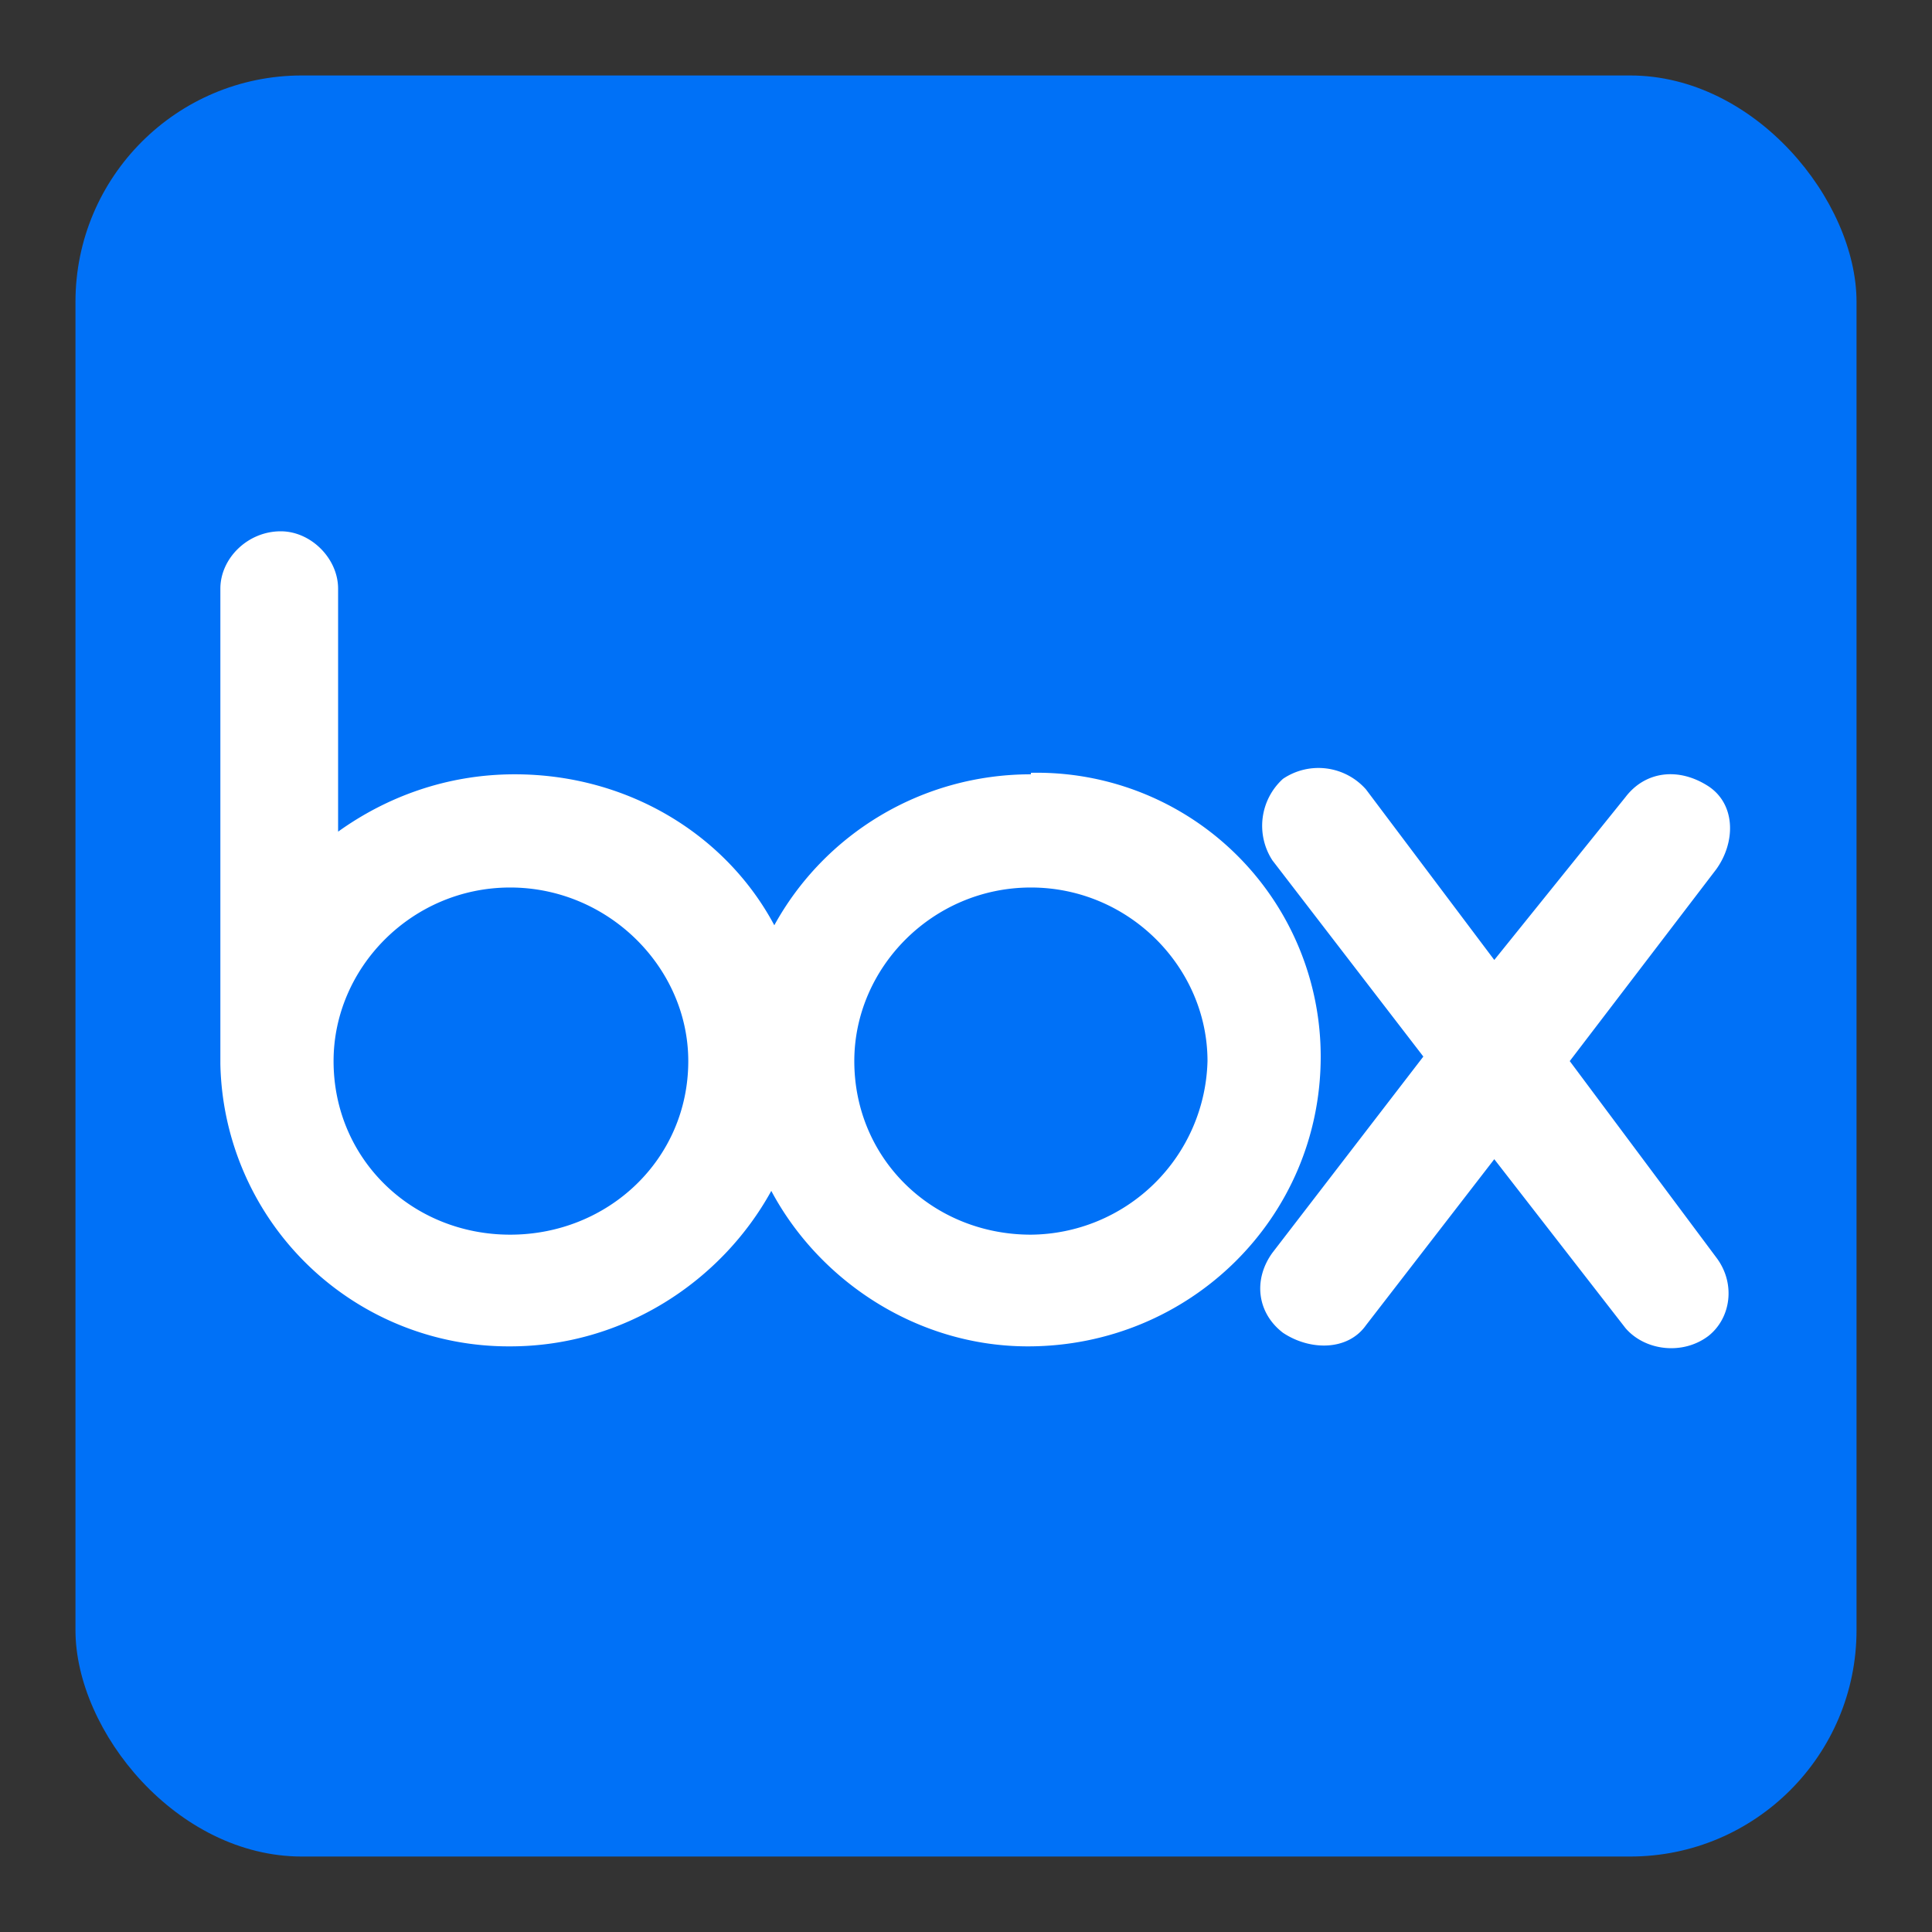 <svg viewBox="0 0 128 128" xmlns="http://www.w3.org/2000/svg"><rect x="0" y="0" width="128" height="128" fill="#333333" stroke="none"/><rect fill="#0071f7" height="118" rx="15" width="118" x="5" y="5"/><path d="m113.7 83.3c1.3 1.7 1 4-.5 5.2-1.7 1.3-4.2 1-5.5-.5l-8.7-11.2-8.5 11c-1.2 1.7-3.7 1.7-5.5.5-1.7-1.3-2-3.5-.7-5.3l10-13-10-13a4.2 4.2 0 0 1 .7-5.4 4.2 4.2 0 0 1 5.5.7l8.5 11.3 8.7-10.8c1.3-1.7 3.5-2 5.5-.7 1.8 1.2 1.8 3.7.5 5.5l-9.7 12.7zm-45.4-1.5c-6.5 0-11.7-5-11.7-11.5 0-6.2 5.2-11.5 11.7-11.5s11.7 5.3 11.7 11.5a11.8 11.8 0 0 1 -11.7 11.5zm-34.5 0c-6.5 0-11.7-5-11.7-11.5 0-6.2 5.2-11.5 11.7-11.5s11.8 5.3 11.8 11.5c0 6.5-5.3 11.5-11.8 11.5zm34.5-30.5c-7.3 0-13.7 4-17 10-3.2-6-9.7-10-17.2-10-4.5 0-8.5 1.5-11.7 3.8v-16.1c0-2-1.8-3.8-3.8-3.8-2.2 0-4 1.8-4 3.8v31.5a19.1 19.1 0 0 0 19.2 18.7c7.5 0 14-4.3 17.3-10.3 3.2 6 9.7 10.3 17 10.3 10.7 0 19.4-8.5 19.4-19.2a18.8 18.8 0 0 0 -19.2-18.8z" fill="#fff"/></svg>